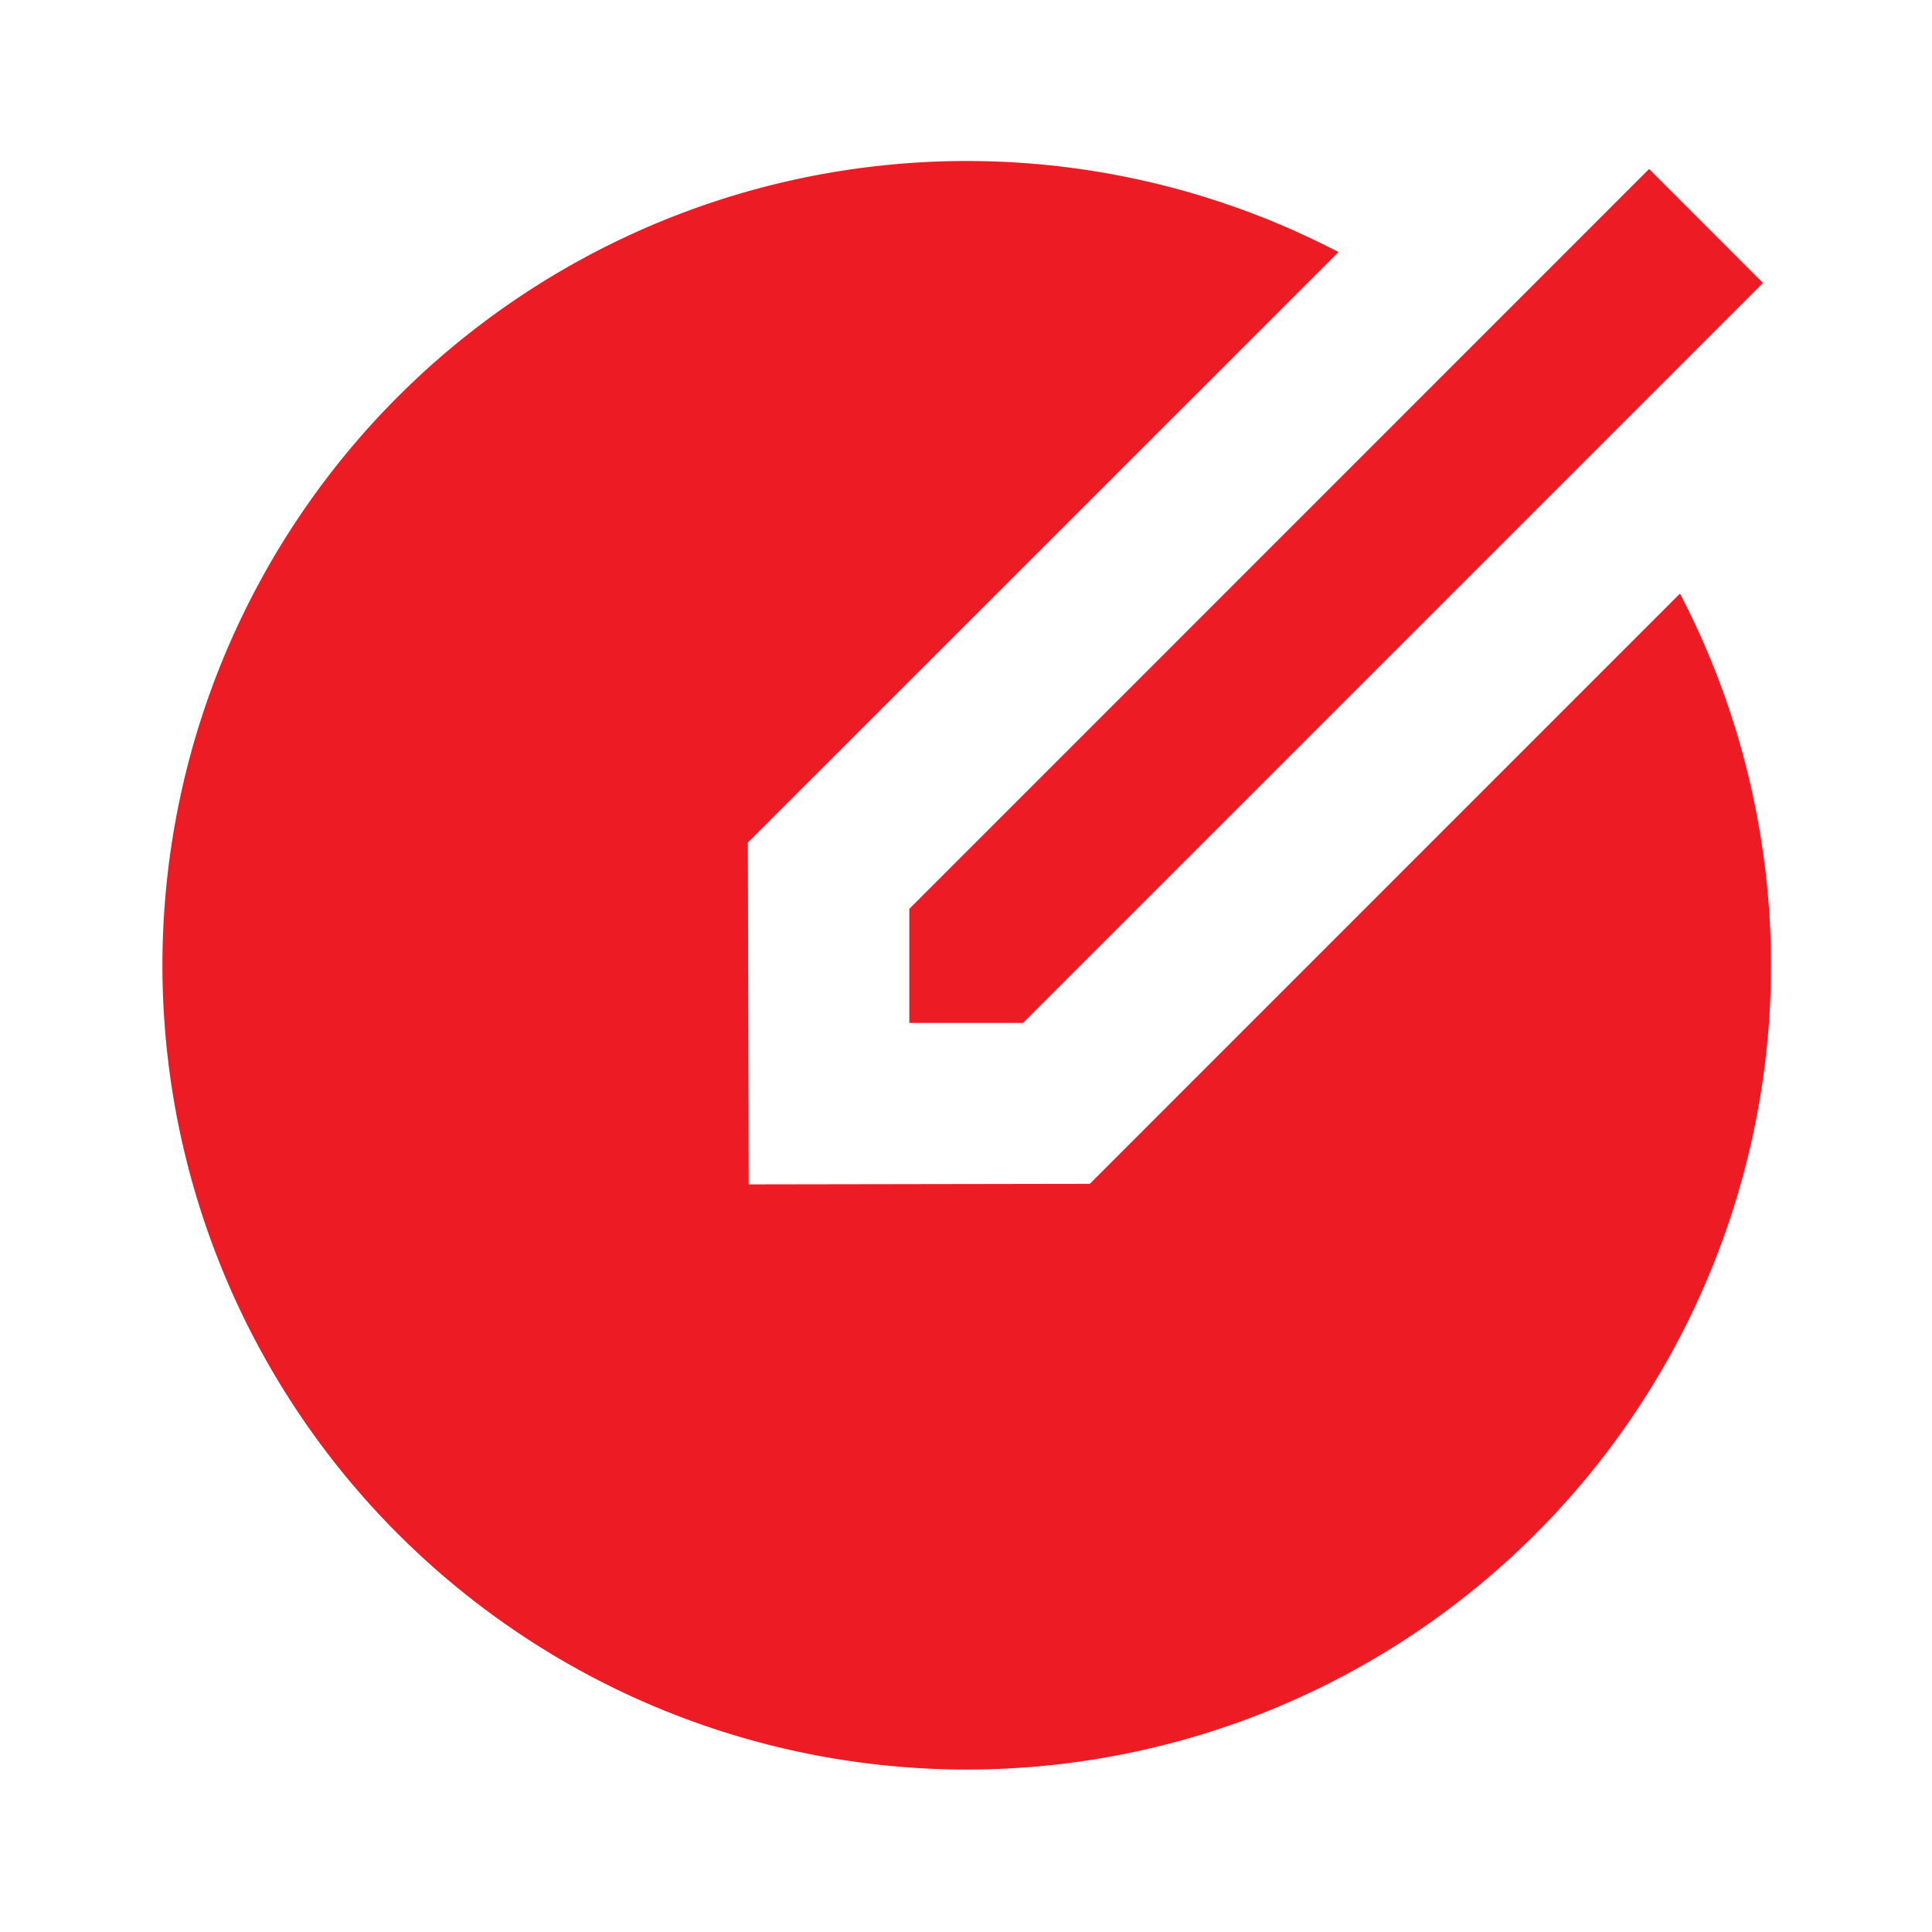 <svg xmlns="http://www.w3.org/2000/svg" width="24" height="24" viewBox="0 0 24 24">
    <path fill="none" d="M0 0h24v24H0z"/>
    <path fill="#ed1c24" d="M16.626 3.132L9.29 10.466l.01 4.247 4.238-.007 7.331-7.332a9.991 9.991 0 1 1-4.241-4.242zm3.86-1.032L21.9 3.515l-9.192 9.192h-1.412V11.29l9.189-9.19z"/>
</svg>
